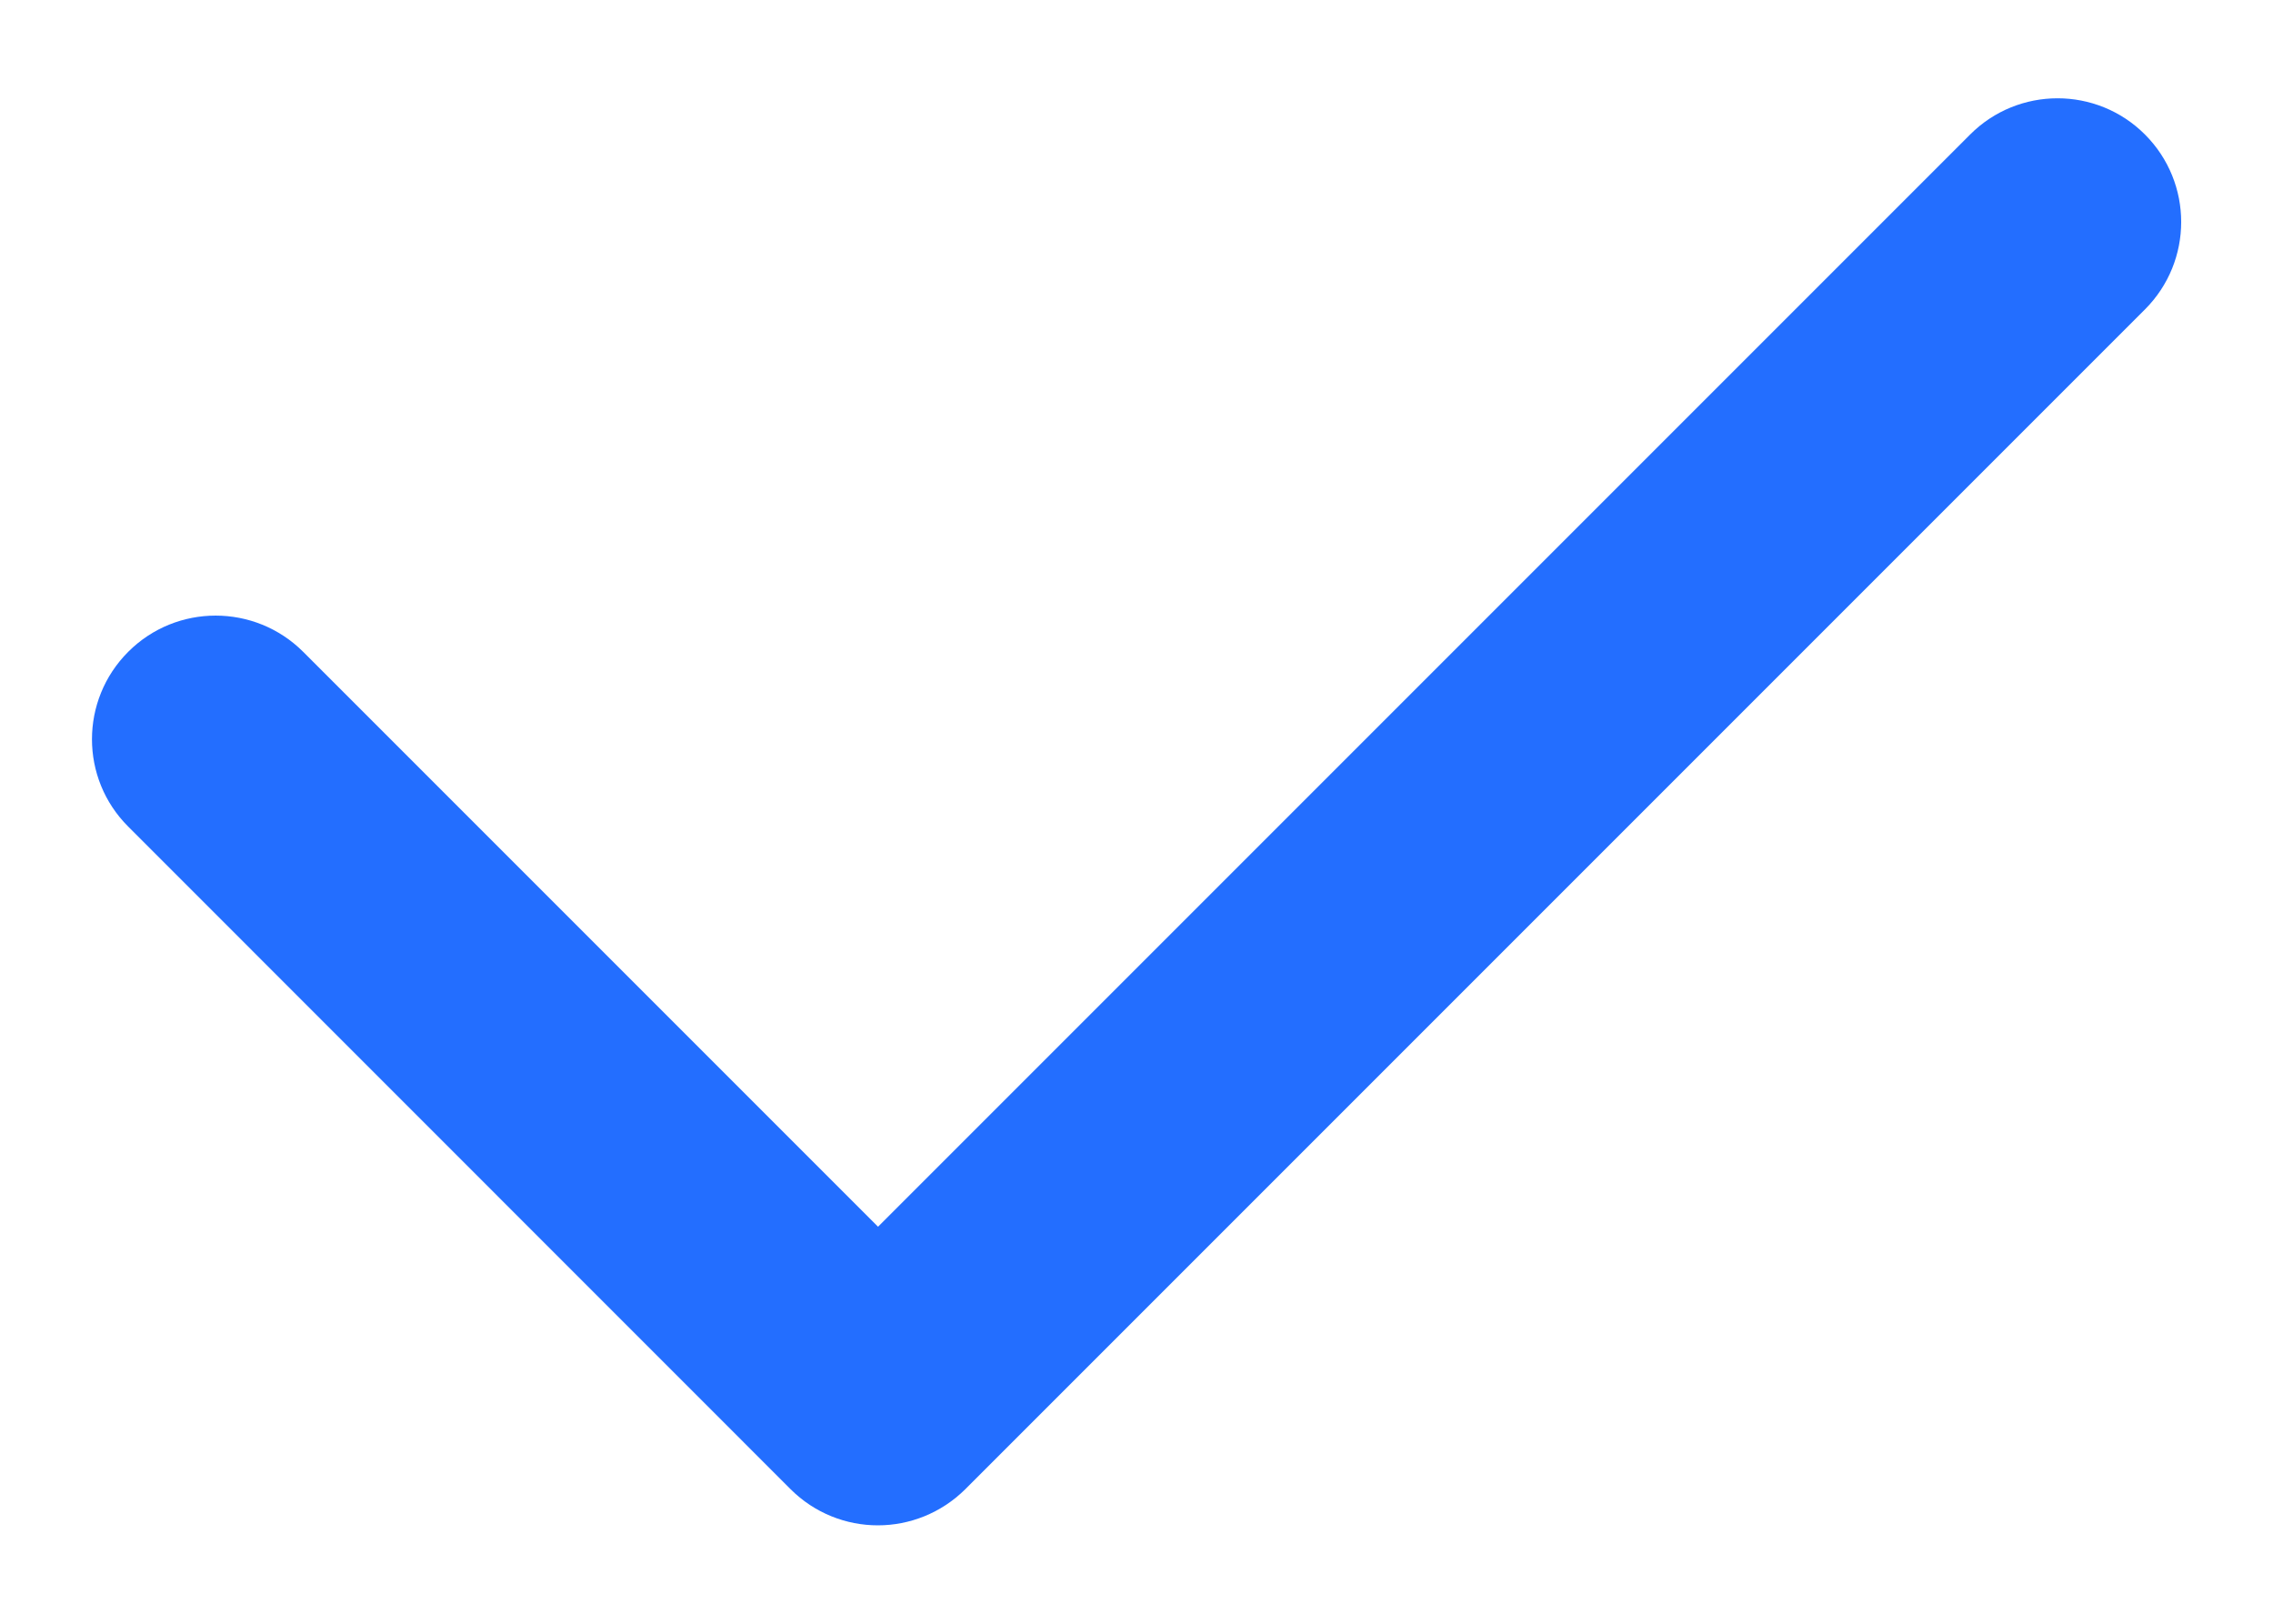<svg width="14" height="10" viewBox="0 0 14 10" fill="none" xmlns="http://www.w3.org/2000/svg">
<path d="M13.211 0.828C12.914 0.531 12.431 0.531 12.134 0.829L5.408 7.555L1.867 4.014C1.569 3.717 1.087 3.717 0.79 4.014C0.492 4.312 0.492 4.794 0.79 5.091L4.869 9.171C5.018 9.32 5.213 9.394 5.407 9.394C5.602 9.394 5.797 9.319 5.946 9.171L13.211 1.906C13.509 1.608 13.509 1.126 13.211 0.828Z" fill="#236EFF"/>
</svg>
